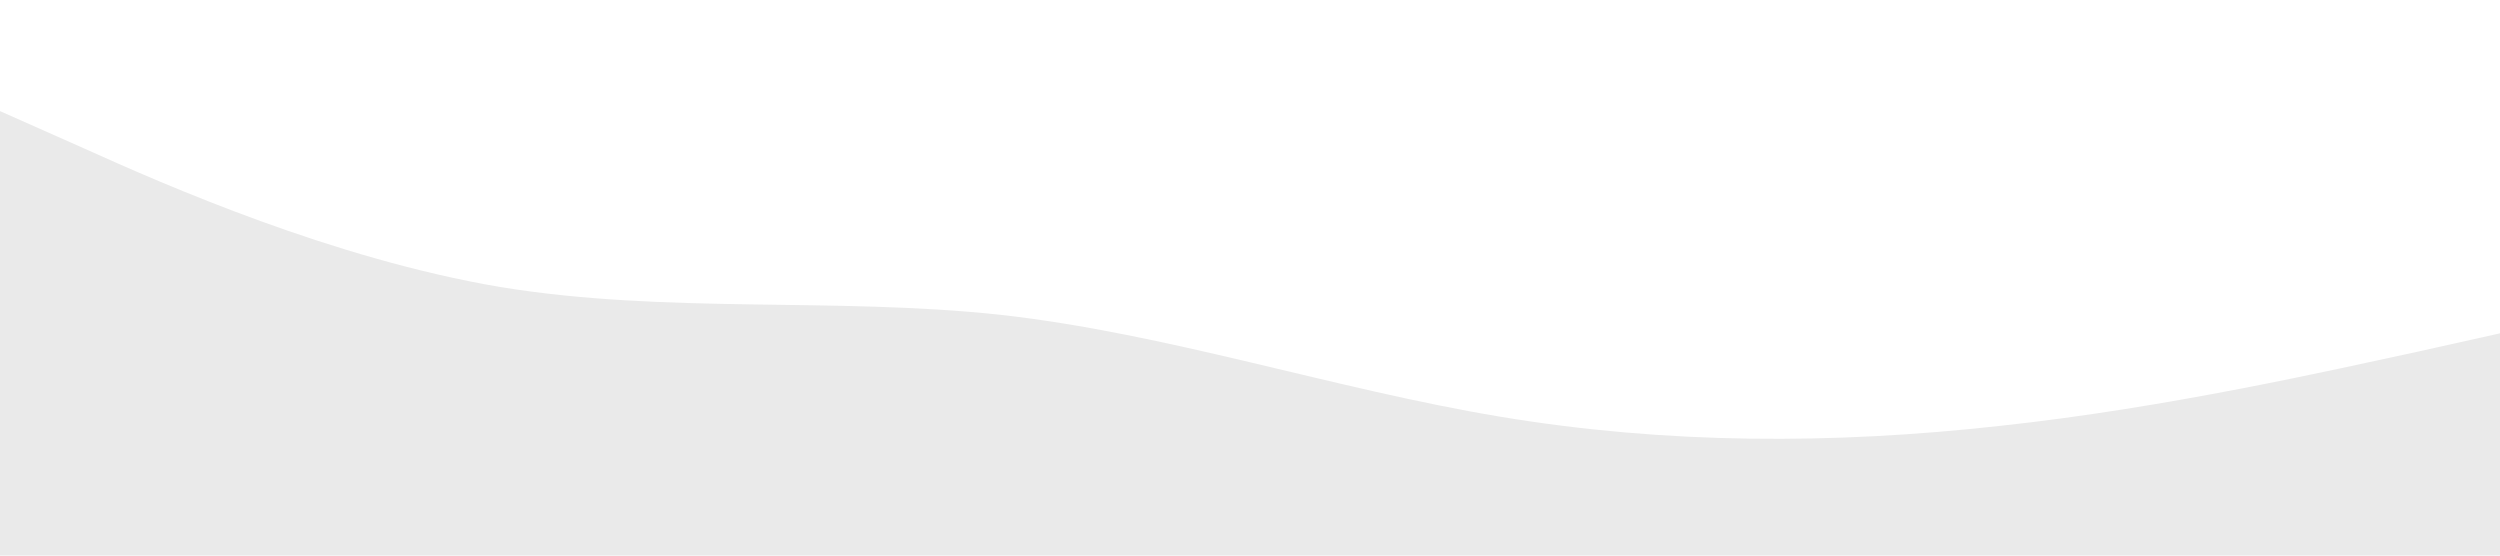 <?xml version="1.0" standalone="no"?><svg xmlns="http://www.w3.org/2000/svg" viewBox="0 0 1440 320"><path fill="#eaeaea" fill-opacity="1" d="M0,64L48,85.3C96,107,192,149,288,165.3C384,181,480,171,576,181.3C672,192,768,224,864,240C960,256,1056,256,1152,245.3C1248,235,1344,213,1392,202.7L1440,192L1440,320L1392,320C1344,320,1248,320,1152,320C1056,320,960,320,864,320C768,320,672,320,576,320C480,320,384,320,288,320C192,320,96,320,48,320L0,320Z"></path></svg>